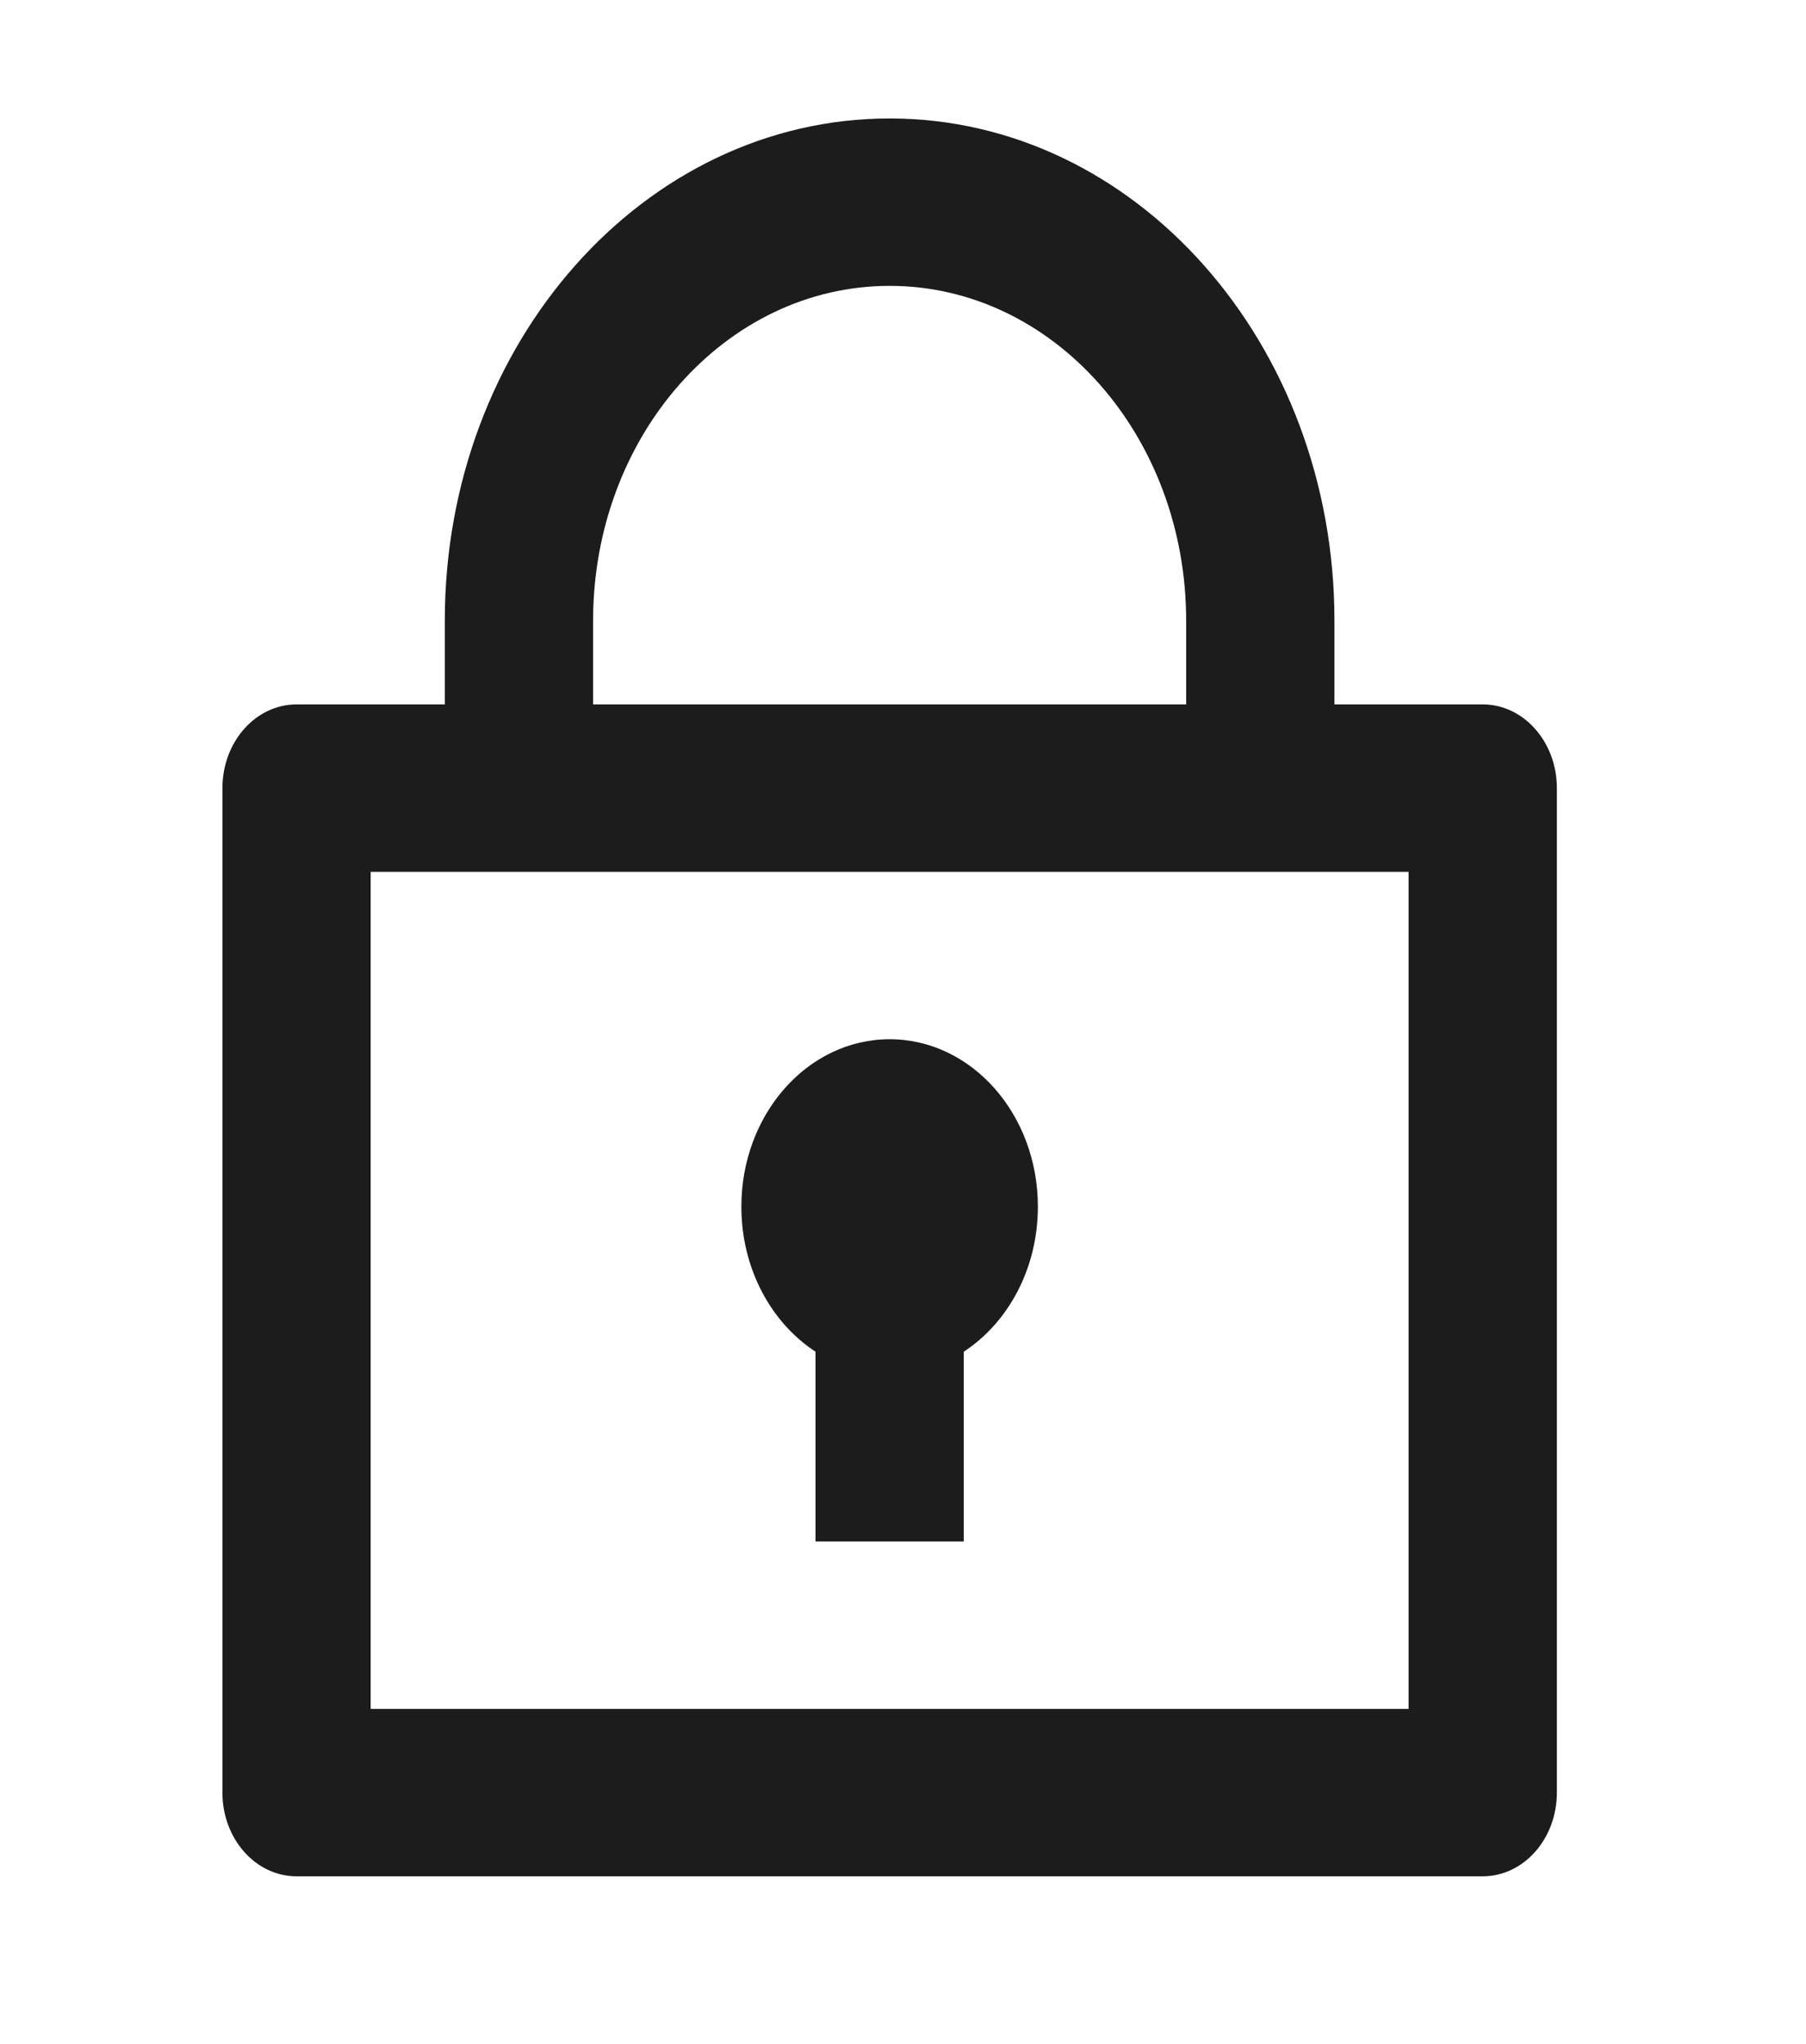<svg width="38" height="43" viewBox="0 0 38 43" fill="none" xmlns="http://www.w3.org/2000/svg">
<path d="M9.359 14.819V13.058C9.359 7.223 13.55 2.492 18.719 2.492C23.888 2.492 28.078 7.223 28.078 13.058V14.819H31.198C32.059 14.819 32.758 15.608 32.758 16.58V37.712C32.758 38.685 32.059 39.473 31.198 39.473H6.24C5.378 39.473 4.68 38.685 4.68 37.712V16.58C4.68 15.608 5.378 14.819 6.24 14.819H9.359ZM29.638 18.341H7.799V35.951H29.638V18.341ZM17.159 28.436C16.226 27.827 15.599 26.689 15.599 25.385C15.599 23.44 16.996 21.863 18.719 21.863C20.442 21.863 21.838 23.44 21.838 25.385C21.838 26.689 21.211 27.827 20.279 28.436V32.429H17.159V28.436ZM12.479 14.819H24.958V13.058C24.958 9.168 22.165 6.014 18.719 6.014C15.273 6.014 12.479 9.168 12.479 13.058V14.819Z" fill="#1C1C1C"/>
</svg>
